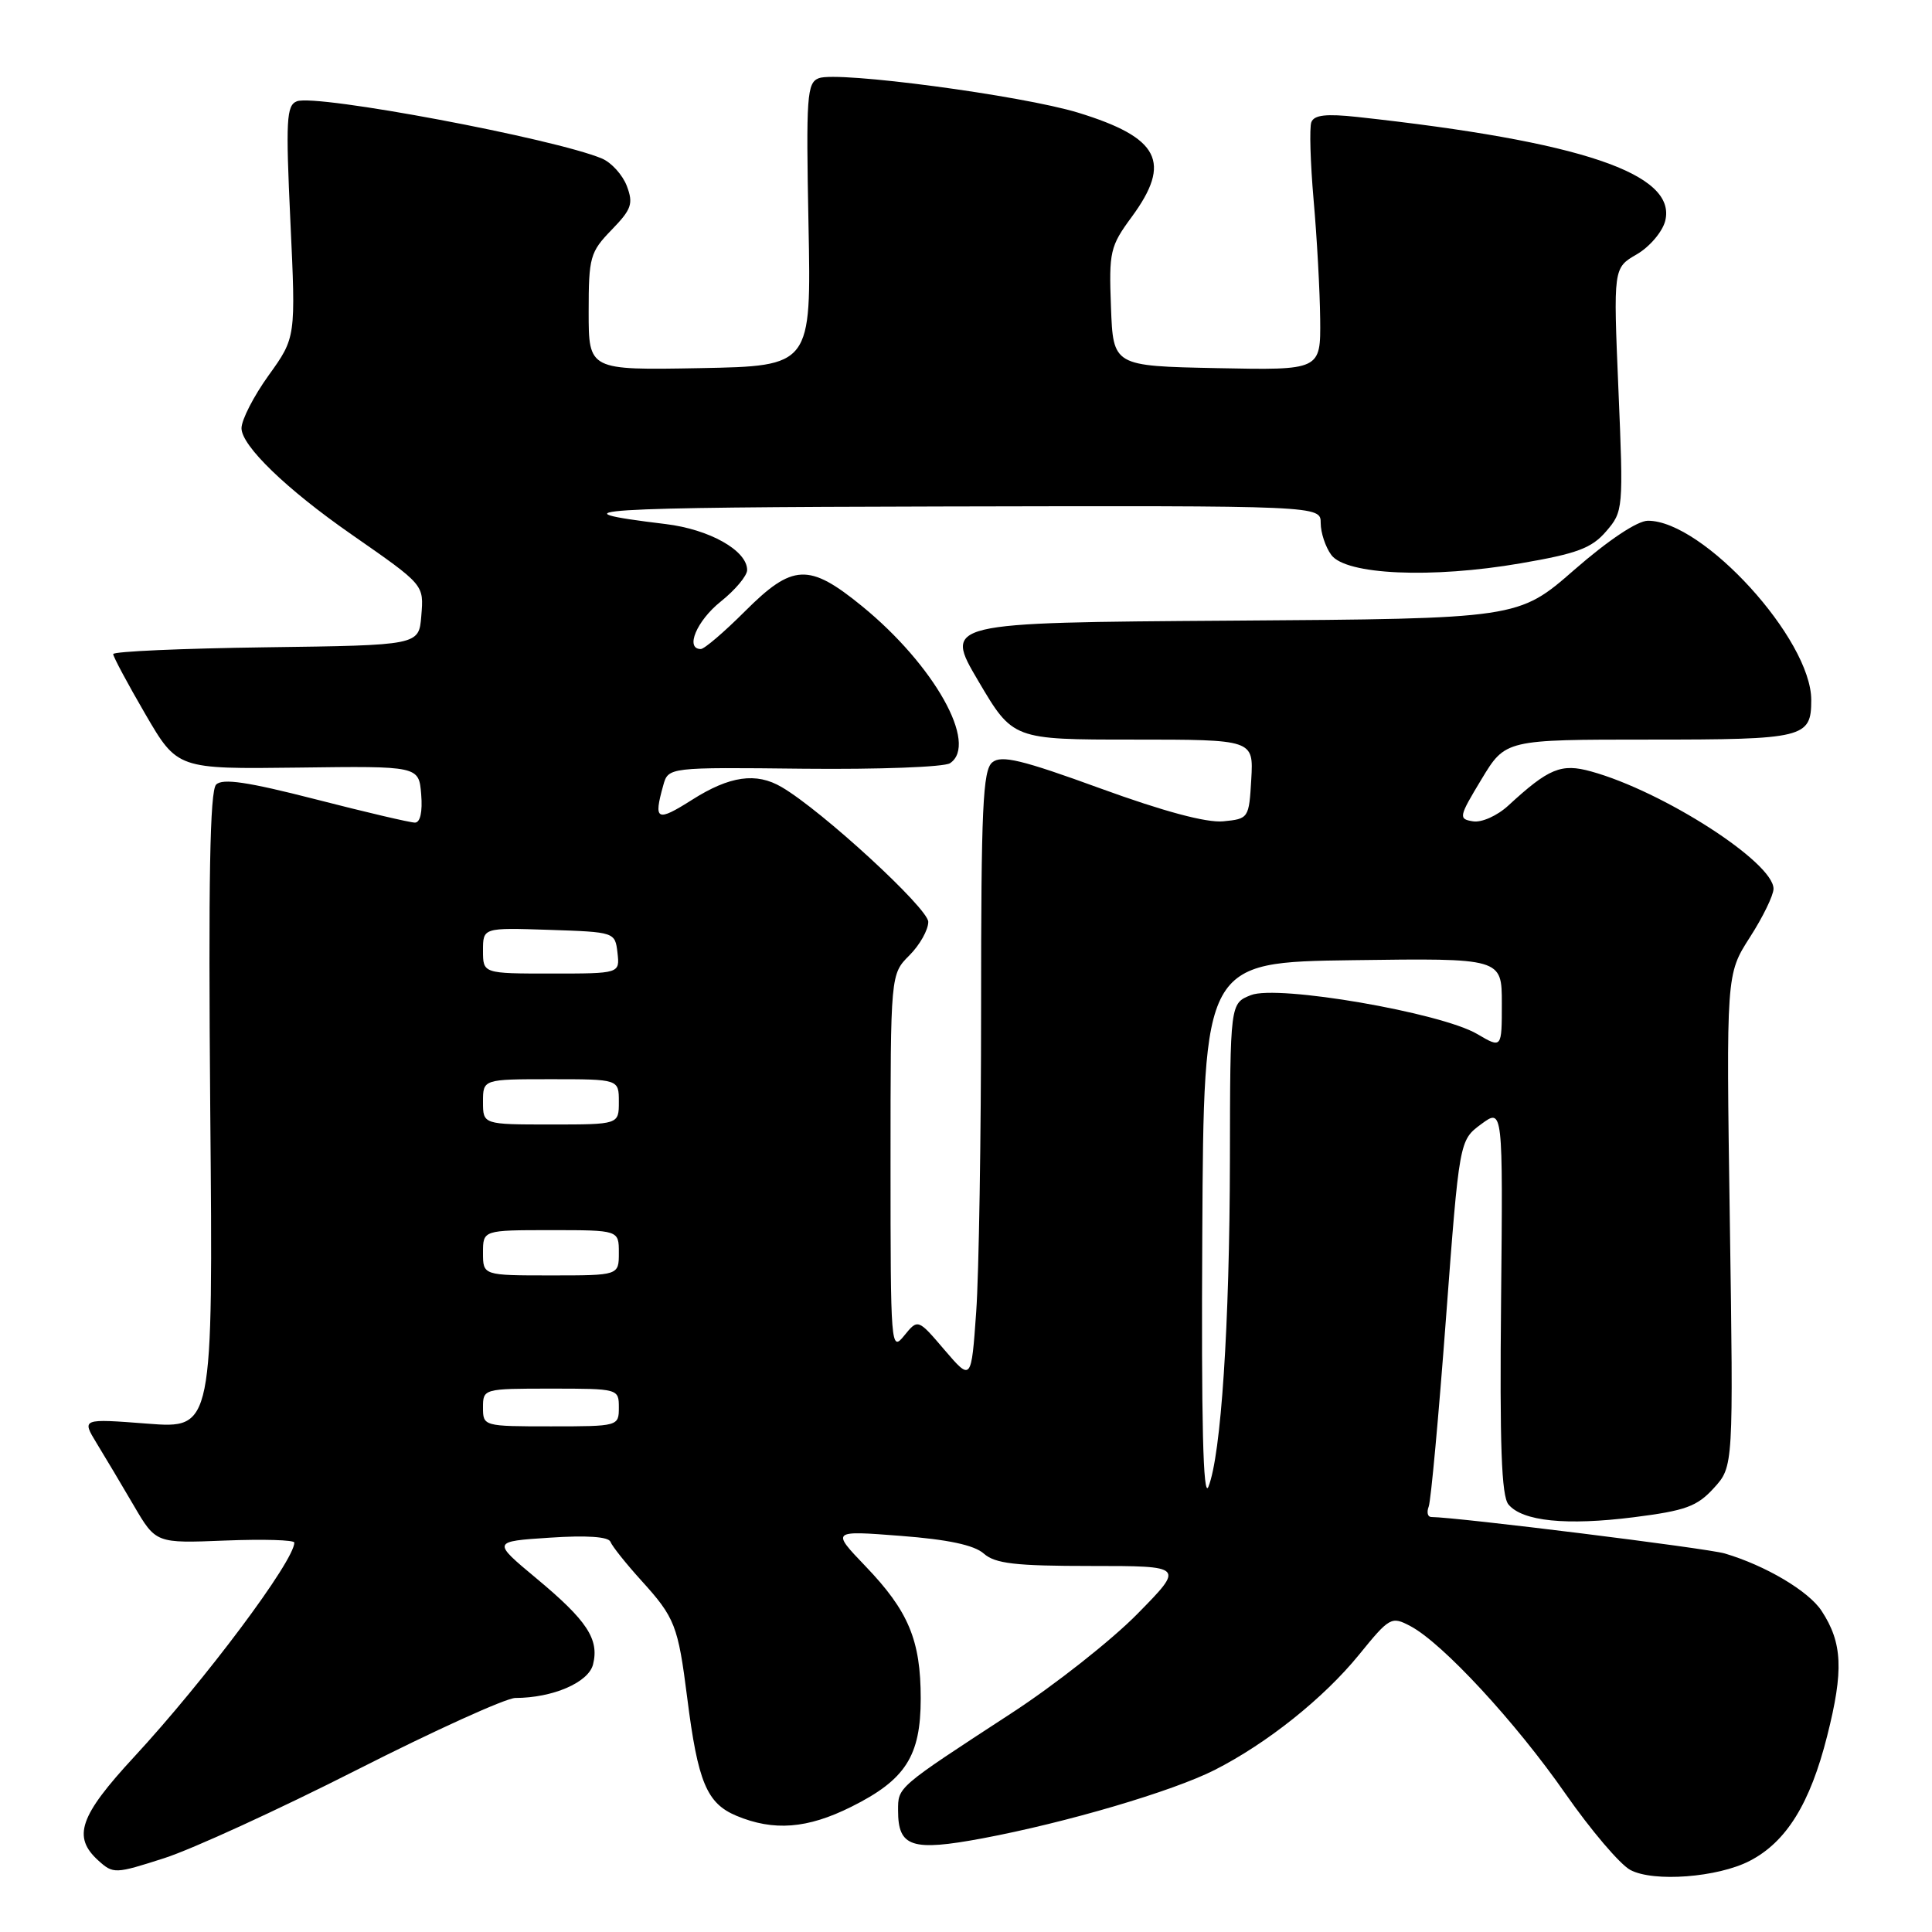 <?xml version="1.0" encoding="UTF-8" standalone="no"?>
<!DOCTYPE svg PUBLIC "-//W3C//DTD SVG 1.1//EN" "http://www.w3.org/Graphics/SVG/1.1/DTD/svg11.dtd" >
<svg xmlns="http://www.w3.org/2000/svg" xmlns:xlink="http://www.w3.org/1999/xlink" version="1.1" viewBox="0 0 256 256">
 <g >
 <path fill="currentColor"
d=" M 231.84 246.58 C 236.69 244.08 239.85 238.99 242.11 230.02 C 244.31 221.34 244.14 217.68 241.37 213.45 C 239.65 210.82 233.92 207.43 228.53 205.84 C 226.13 205.14 193.21 201.05 189.64 201.01 C 189.17 201.00 189.02 200.38 189.31 199.63 C 189.60 198.88 190.63 187.65 191.60 174.68 C 193.37 151.10 193.37 151.10 196.26 148.96 C 199.15 146.83 199.15 146.83 198.90 172.34 C 198.71 191.46 198.95 198.24 199.88 199.35 C 201.73 201.58 207.55 202.17 216.50 201.04 C 223.35 200.17 224.87 199.62 227.10 197.17 C 229.69 194.32 229.69 194.32 229.21 161.71 C 228.73 129.10 228.73 129.10 231.86 124.21 C 233.59 121.53 235.00 118.62 235.00 117.77 C 235.00 114.26 220.36 104.85 210.83 102.22 C 206.87 101.12 205.22 101.80 199.86 106.74 C 198.38 108.10 196.32 109.02 195.18 108.83 C 193.23 108.52 193.29 108.25 196.31 103.25 C 199.48 98.00 199.48 98.00 218.54 98.00 C 239.11 98.00 240.00 97.78 240.00 92.75 C 240.00 84.72 225.68 69.00 218.36 69.00 C 216.97 69.00 213.14 71.55 208.62 75.49 C 201.19 81.98 201.19 81.98 163.13 82.24 C 125.07 82.50 125.07 82.50 129.64 90.25 C 134.21 98.00 134.21 98.00 150.16 98.00 C 166.10 98.00 166.10 98.00 165.80 103.25 C 165.50 108.43 165.45 108.50 162.08 108.83 C 159.85 109.04 154.19 107.52 145.81 104.47 C 135.38 100.67 132.68 100.02 131.48 101.02 C 130.23 102.05 130.00 107.12 130.00 133.47 C 130.00 150.64 129.71 168.81 129.35 173.85 C 128.70 183.01 128.70 183.01 125.16 178.88 C 121.63 174.74 121.63 174.74 119.81 176.98 C 118.05 179.16 118.00 178.51 118.00 154.16 C 118.00 129.09 118.00 129.09 120.50 126.59 C 121.87 125.22 123.00 123.22 123.00 122.15 C 123.00 120.37 108.93 107.42 103.57 104.29 C 100.20 102.31 96.69 102.81 91.70 105.98 C 87.01 108.95 86.58 108.73 87.88 104.08 C 88.55 101.66 88.55 101.66 106.53 101.86 C 116.41 101.96 125.12 101.64 125.88 101.13 C 129.68 98.62 123.80 88.13 114.20 80.30 C 107.19 74.59 105.03 74.68 98.71 81.00 C 95.96 83.75 93.33 86.00 92.86 86.00 C 90.74 86.00 92.32 82.25 95.50 79.71 C 97.43 78.17 99.00 76.29 99.00 75.53 C 99.00 72.95 94.01 70.14 88.20 69.44 C 72.67 67.57 78.35 67.21 124.75 67.11 C 175.00 67.00 175.00 67.00 175.00 69.31 C 175.00 70.58 175.63 72.48 176.40 73.53 C 178.33 76.17 189.69 76.68 201.50 74.64 C 208.96 73.36 210.90 72.64 212.81 70.42 C 215.09 67.78 215.12 67.50 214.45 51.62 C 213.77 35.50 213.77 35.50 216.88 33.70 C 218.59 32.71 220.28 30.71 220.65 29.27 C 222.21 23.02 209.54 18.74 179.88 15.50 C 175.72 15.05 174.13 15.23 173.76 16.19 C 173.49 16.91 173.63 21.55 174.06 26.50 C 174.50 31.45 174.89 38.55 174.93 42.28 C 175.00 49.06 175.00 49.06 161.25 48.78 C 147.50 48.50 147.50 48.50 147.21 40.69 C 146.93 33.34 147.09 32.64 149.96 28.74 C 155.30 21.47 153.64 18.24 142.86 14.93 C 135.36 12.64 111.01 9.40 108.50 10.36 C 106.92 10.97 106.80 12.68 107.13 29.76 C 107.50 48.50 107.50 48.50 92.75 48.78 C 78.00 49.05 78.00 49.05 78.00 41.32 C 78.00 34.07 78.19 33.40 81.04 30.46 C 83.69 27.73 83.94 26.99 83.06 24.65 C 82.50 23.18 81.02 21.54 79.77 21.01 C 73.51 18.37 41.92 12.43 39.34 13.42 C 37.95 13.96 37.85 15.88 38.48 29.38 C 39.20 44.72 39.20 44.72 35.60 49.73 C 33.62 52.48 32.00 55.64 32.00 56.74 C 32.00 59.06 37.93 64.80 46.51 70.77 C 56.31 77.60 56.16 77.42 55.82 81.66 C 55.50 85.50 55.50 85.50 35.25 85.77 C 24.11 85.92 15.00 86.32 15.00 86.67 C 15.00 87.02 16.91 90.59 19.25 94.61 C 23.50 101.91 23.50 101.91 39.50 101.71 C 55.50 101.50 55.50 101.50 55.81 105.25 C 56.00 107.57 55.69 109.00 54.98 109.00 C 54.35 109.00 48.42 107.61 41.81 105.91 C 32.80 103.60 29.49 103.11 28.64 103.96 C 27.81 104.79 27.60 116.59 27.86 147.21 C 28.23 189.31 28.23 189.31 19.53 188.64 C 10.82 187.97 10.82 187.97 12.81 191.24 C 13.91 193.03 16.12 196.75 17.73 199.50 C 20.66 204.50 20.66 204.50 29.83 204.13 C 34.87 203.93 39.00 204.05 39.00 204.40 C 39.00 206.82 27.16 222.65 17.76 232.81 C 10.52 240.64 9.57 243.40 13.03 246.53 C 15.01 248.32 15.25 248.31 21.78 246.21 C 25.48 245.02 36.95 239.76 47.28 234.52 C 57.60 229.28 67.05 225.00 68.28 224.99 C 73.25 224.98 77.98 222.94 78.58 220.55 C 79.42 217.20 77.79 214.73 71.07 209.14 C 65.20 204.25 65.20 204.25 72.85 203.75 C 77.75 203.42 80.64 203.62 80.89 204.30 C 81.11 204.88 82.95 207.19 84.98 209.43 C 89.44 214.35 89.84 215.38 91.06 224.97 C 92.47 236.14 93.65 238.95 97.58 240.60 C 102.52 242.66 106.97 242.32 112.80 239.41 C 119.99 235.83 122.00 232.69 122.00 225.06 C 122.00 217.35 120.39 213.48 114.68 207.53 C 110.15 202.80 110.15 202.80 119.33 203.51 C 125.61 203.99 129.09 204.73 130.36 205.86 C 131.87 207.19 134.53 207.50 144.58 207.50 C 156.95 207.50 156.95 207.50 150.72 213.84 C 147.30 217.32 139.78 223.26 134.00 227.02 C 118.76 236.96 119.00 236.76 119.00 239.92 C 119.00 244.75 120.81 245.34 130.19 243.59 C 141.32 241.50 155.34 237.37 160.95 234.53 C 167.88 231.01 175.39 225.02 180.07 219.27 C 184.14 214.26 184.37 214.14 186.89 215.47 C 191.13 217.71 200.82 228.18 207.41 237.65 C 210.79 242.50 214.67 247.06 216.03 247.78 C 219.10 249.42 227.61 248.77 231.84 246.58 Z  M 159.31 163.50 C 159.50 127.50 159.50 127.50 179.25 127.23 C 199.00 126.96 199.00 126.96 199.00 132.95 C 199.00 138.93 199.00 138.93 195.75 137.02 C 190.94 134.18 169.28 130.45 165.75 131.86 C 163.00 132.95 163.00 132.95 162.97 153.73 C 162.93 175.62 161.80 192.82 160.12 197.00 C 159.42 198.73 159.17 188.44 159.31 163.50 Z  M 64.00 186.50 C 64.00 184.02 64.07 184.00 73.00 184.00 C 81.93 184.00 82.00 184.02 82.00 186.50 C 82.00 188.98 81.93 189.00 73.00 189.00 C 64.07 189.00 64.00 188.98 64.00 186.50 Z  M 64.00 166.00 C 64.00 163.00 64.00 163.00 73.00 163.00 C 82.00 163.00 82.00 163.00 82.00 166.00 C 82.00 169.00 82.00 169.00 73.00 169.00 C 64.00 169.00 64.00 169.00 64.00 166.00 Z  M 64.00 146.00 C 64.00 143.00 64.00 143.00 73.00 143.00 C 82.00 143.00 82.00 143.00 82.00 146.00 C 82.00 149.00 82.00 149.00 73.00 149.00 C 64.00 149.00 64.00 149.00 64.00 146.00 Z  M 64.00 125.96 C 64.00 122.92 64.00 122.92 72.75 123.21 C 81.47 123.50 81.50 123.51 81.82 126.25 C 82.13 129.00 82.13 129.00 73.07 129.00 C 64.00 129.00 64.00 129.00 64.00 125.96 Z "/>
</g>
</svg>